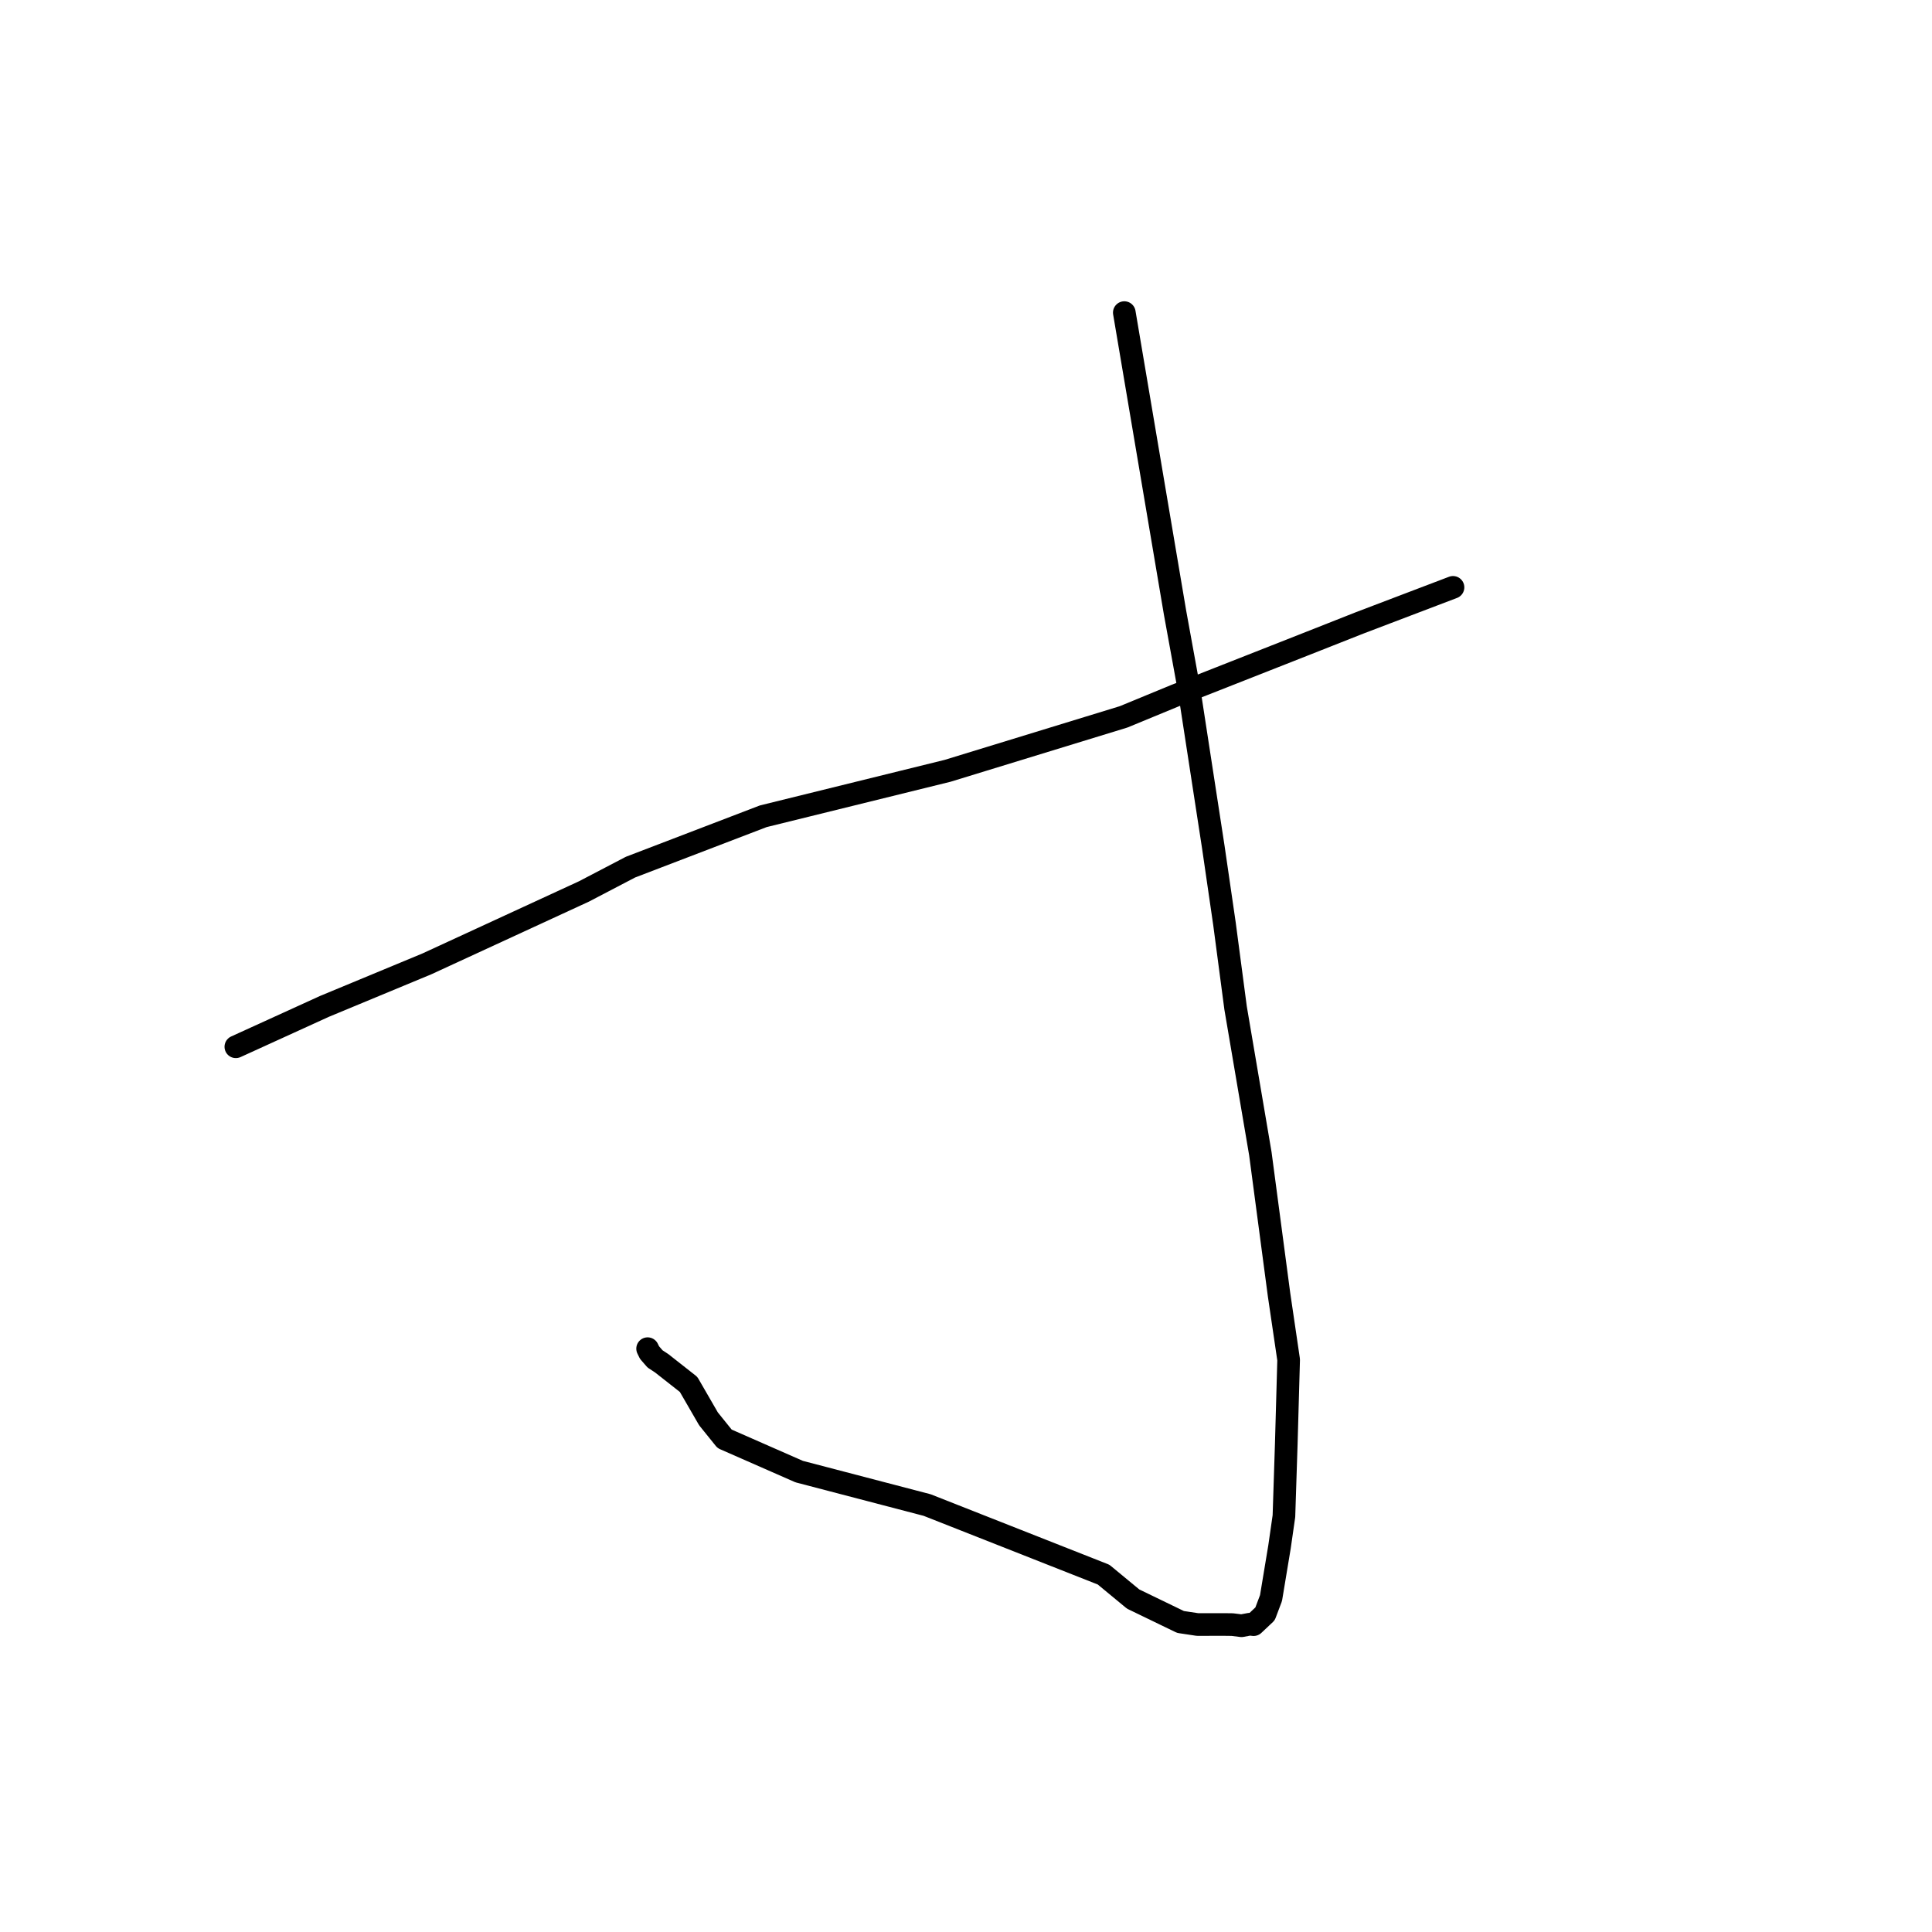 <?xml version="1.0" standalone="no"?>
    <svg width="256" height="256" xmlns="http://www.w3.org/2000/svg" version="1.1">
    <polyline stroke="black" stroke-width="3" stroke-linecap="round" fill="transparent" stroke-linejoin="round" points="148.977 41.422 152.338 61.302 155.7 81.182 157.566 91.43 160.763 112.199 162.25 122.416 163.722 133.56 167.004 152.873 169.478 171.533 170.751 180.18 170.438 191.313 170.127 200.896 169.545 204.949 168.417 211.75 167.625 213.847 166.109 215.275 165.602 215.213 164.511 215.419 163.288 215.268 162.207 215.254 158.682 215.259 156.424 214.919 150.147 211.882 146.228 208.645 122.853 199.427 105.895 194.994 96.013 190.653 93.877 188.003 91.242 183.443 87.675 180.639 86.794 180.061 86.065 179.221 85.882 178.847 85.812 178.705 " />
        <polyline stroke="black" stroke-width="3" stroke-linecap="round" fill="transparent" stroke-linejoin="round" points="192.531 77.828 186.337 80.185 180.143 82.543 172.603 85.52 155.762 92.15 148.875 94.99 125.564 102.136 101.138 108.159 83.543 114.9 77.372 118.123 56.562 127.72 42.979 133.357 32.317 138.218 31.25 138.704 " />
        </svg>